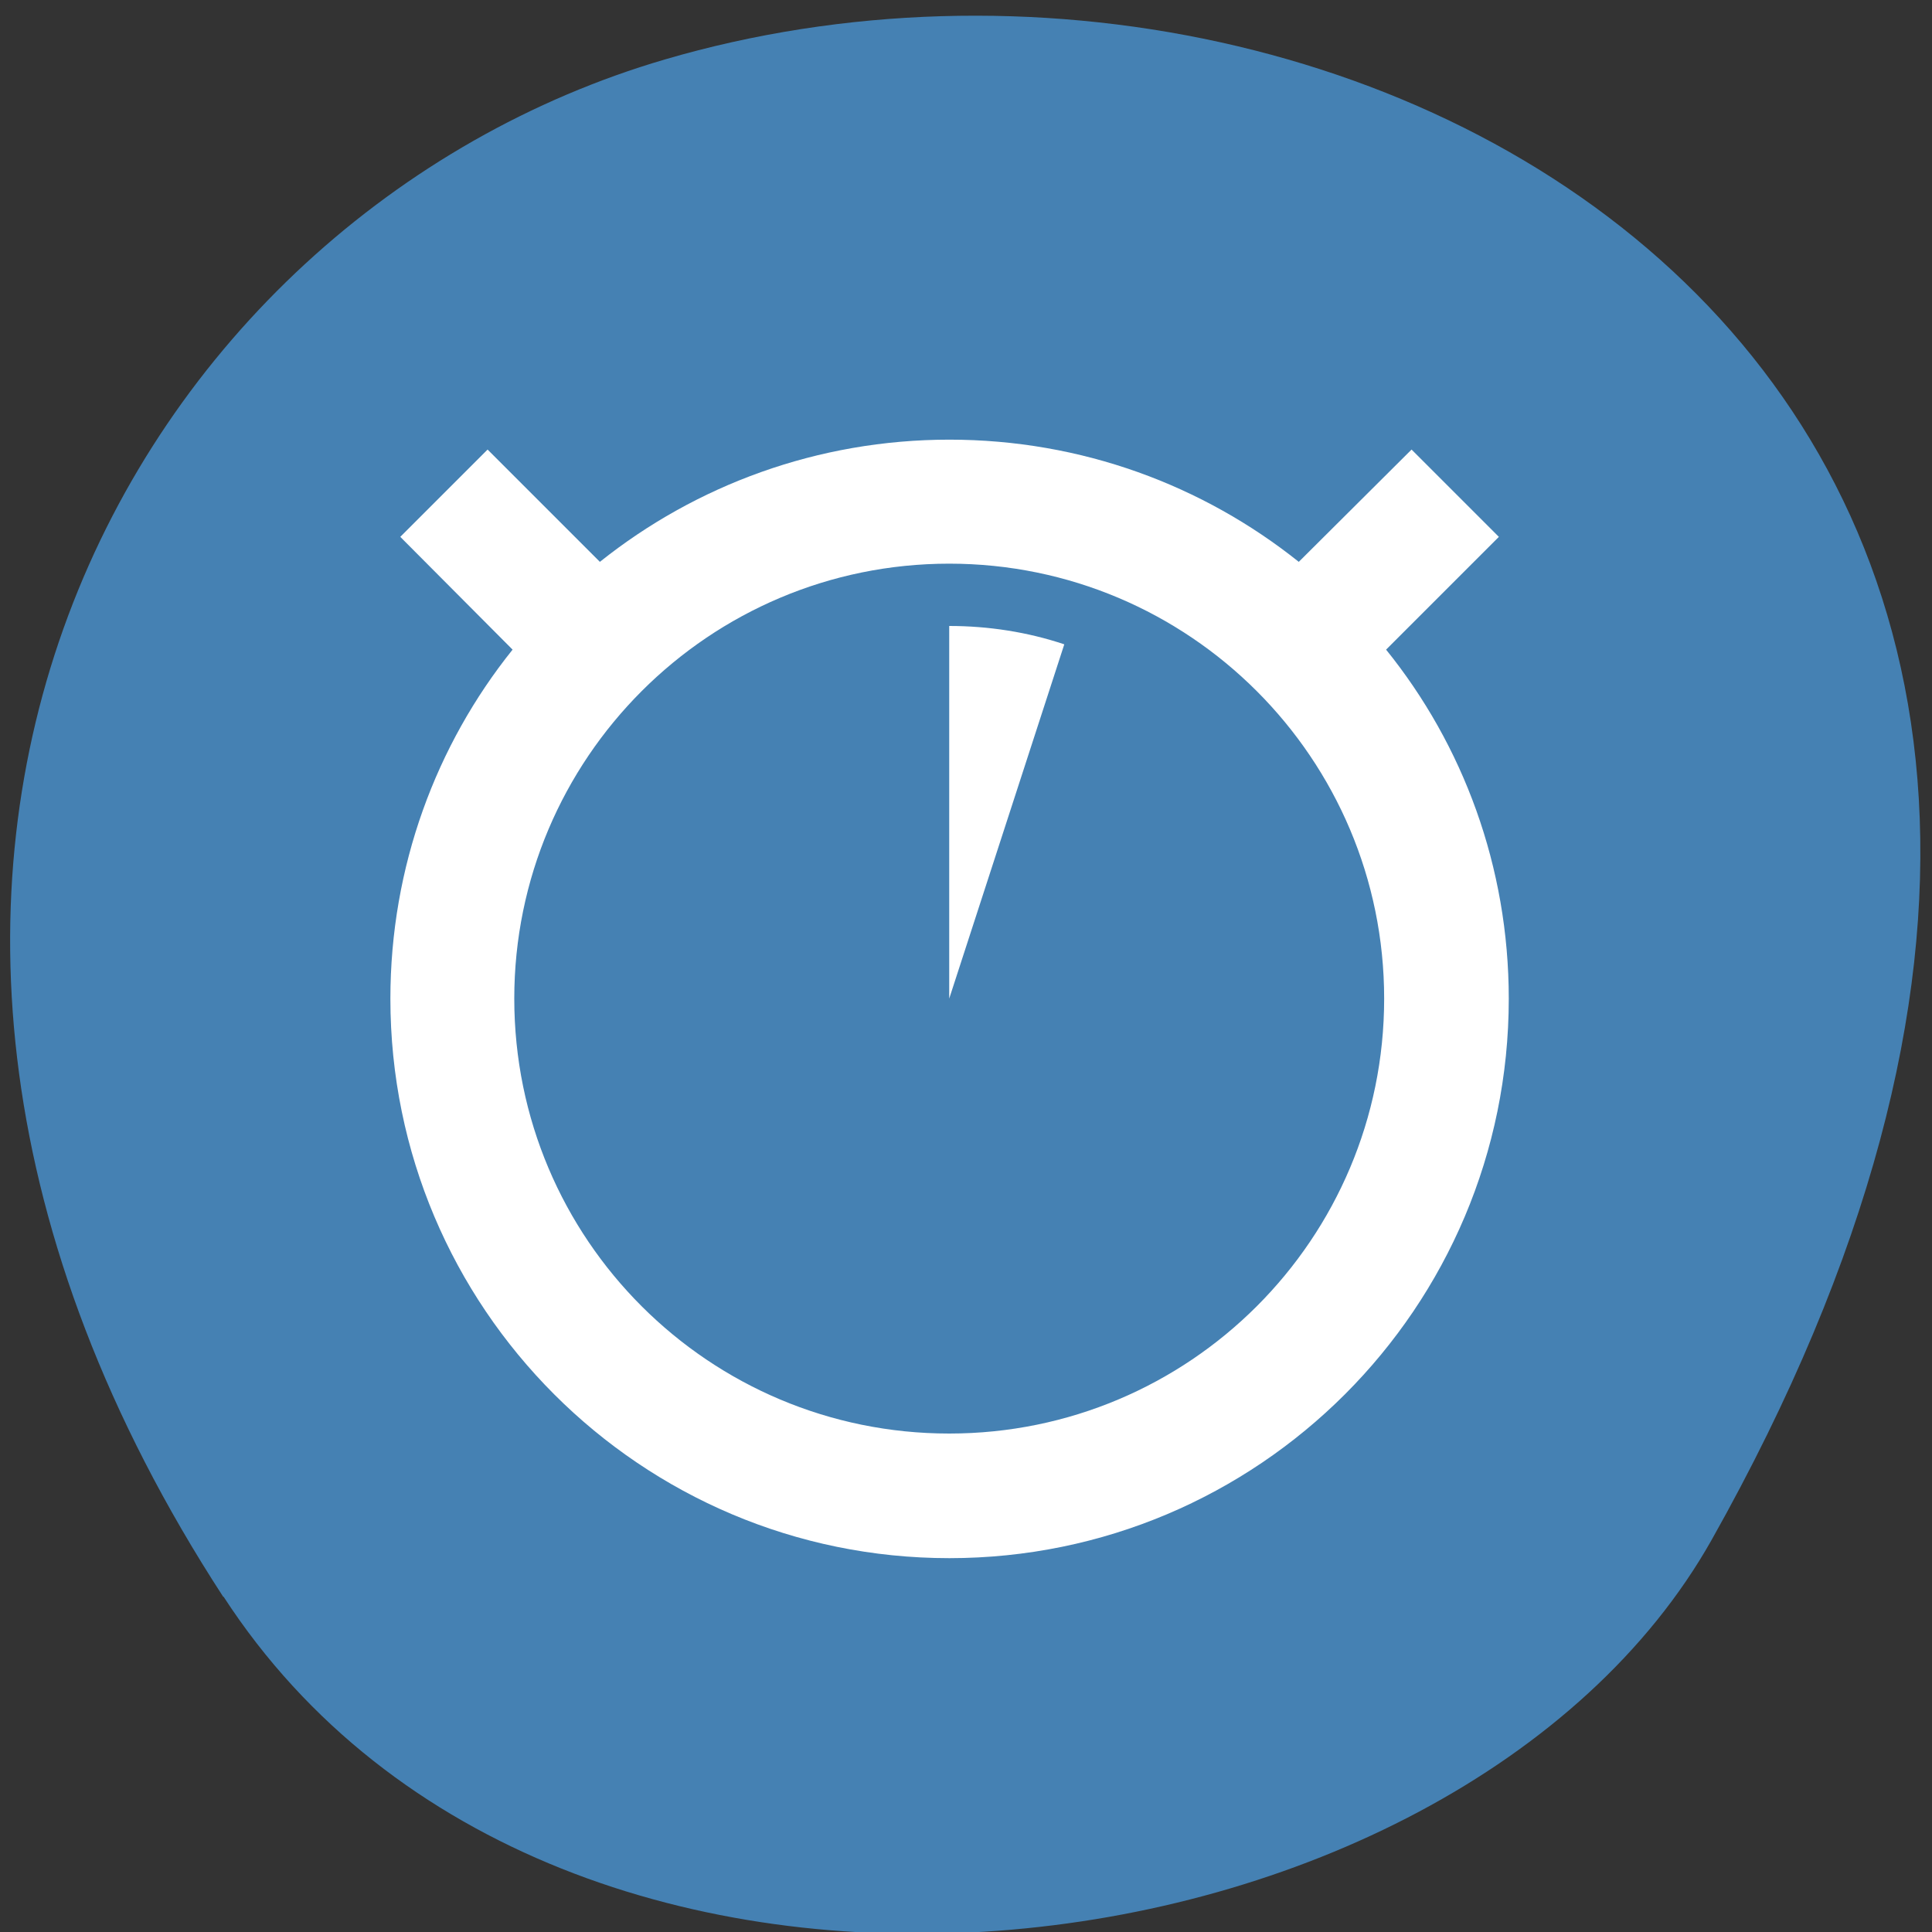<svg xmlns="http://www.w3.org/2000/svg" viewBox="0 0 16 16"><rect x="0" y="0" width="16" height="16" fill="#333333" stroke="none"/><path d="m 1.848 13.223 c -3.891 -5.984 -0.75 -11.438 3.656 -12.73 c 5.926 -1.738 13.973 2.832 8.672 12.258 c -2.109 3.746 -9.555 4.734 -12.324 0.473" style="fill:#4581b3"/><path d="m 7.863 3.641 c -1.094 0 -2.102 0.379 -2.895 1.012 l -0.93 -0.93 l -0.723 0.723 l 0.93 0.934 c -0.633 0.789 -1.012 1.797 -1.012 2.891 c 0 2.559 2.074 4.633 4.629 4.633 c 2.559 0 4.633 -2.074 4.633 -4.633 c 0 -1.094 -0.379 -2.102 -1.016 -2.891 l 0.934 -0.934 l -0.723 -0.723 l -0.934 0.93 c -0.793 -0.633 -1.797 -1.012 -2.895 -1.012 m 0 1.027 c 1.988 0 3.602 1.613 3.602 3.602 c 0 1.992 -1.613 3.602 -3.602 3.602 c -1.988 0 -3.602 -1.609 -3.602 -3.602 c 0 -1.988 1.613 -3.602 3.602 -3.602 m 0 0.516 v 3.086 l 0.953 -2.934 c -0.305 -0.102 -0.629 -0.152 -0.953 -0.152" style="fill:#fff"/></svg>